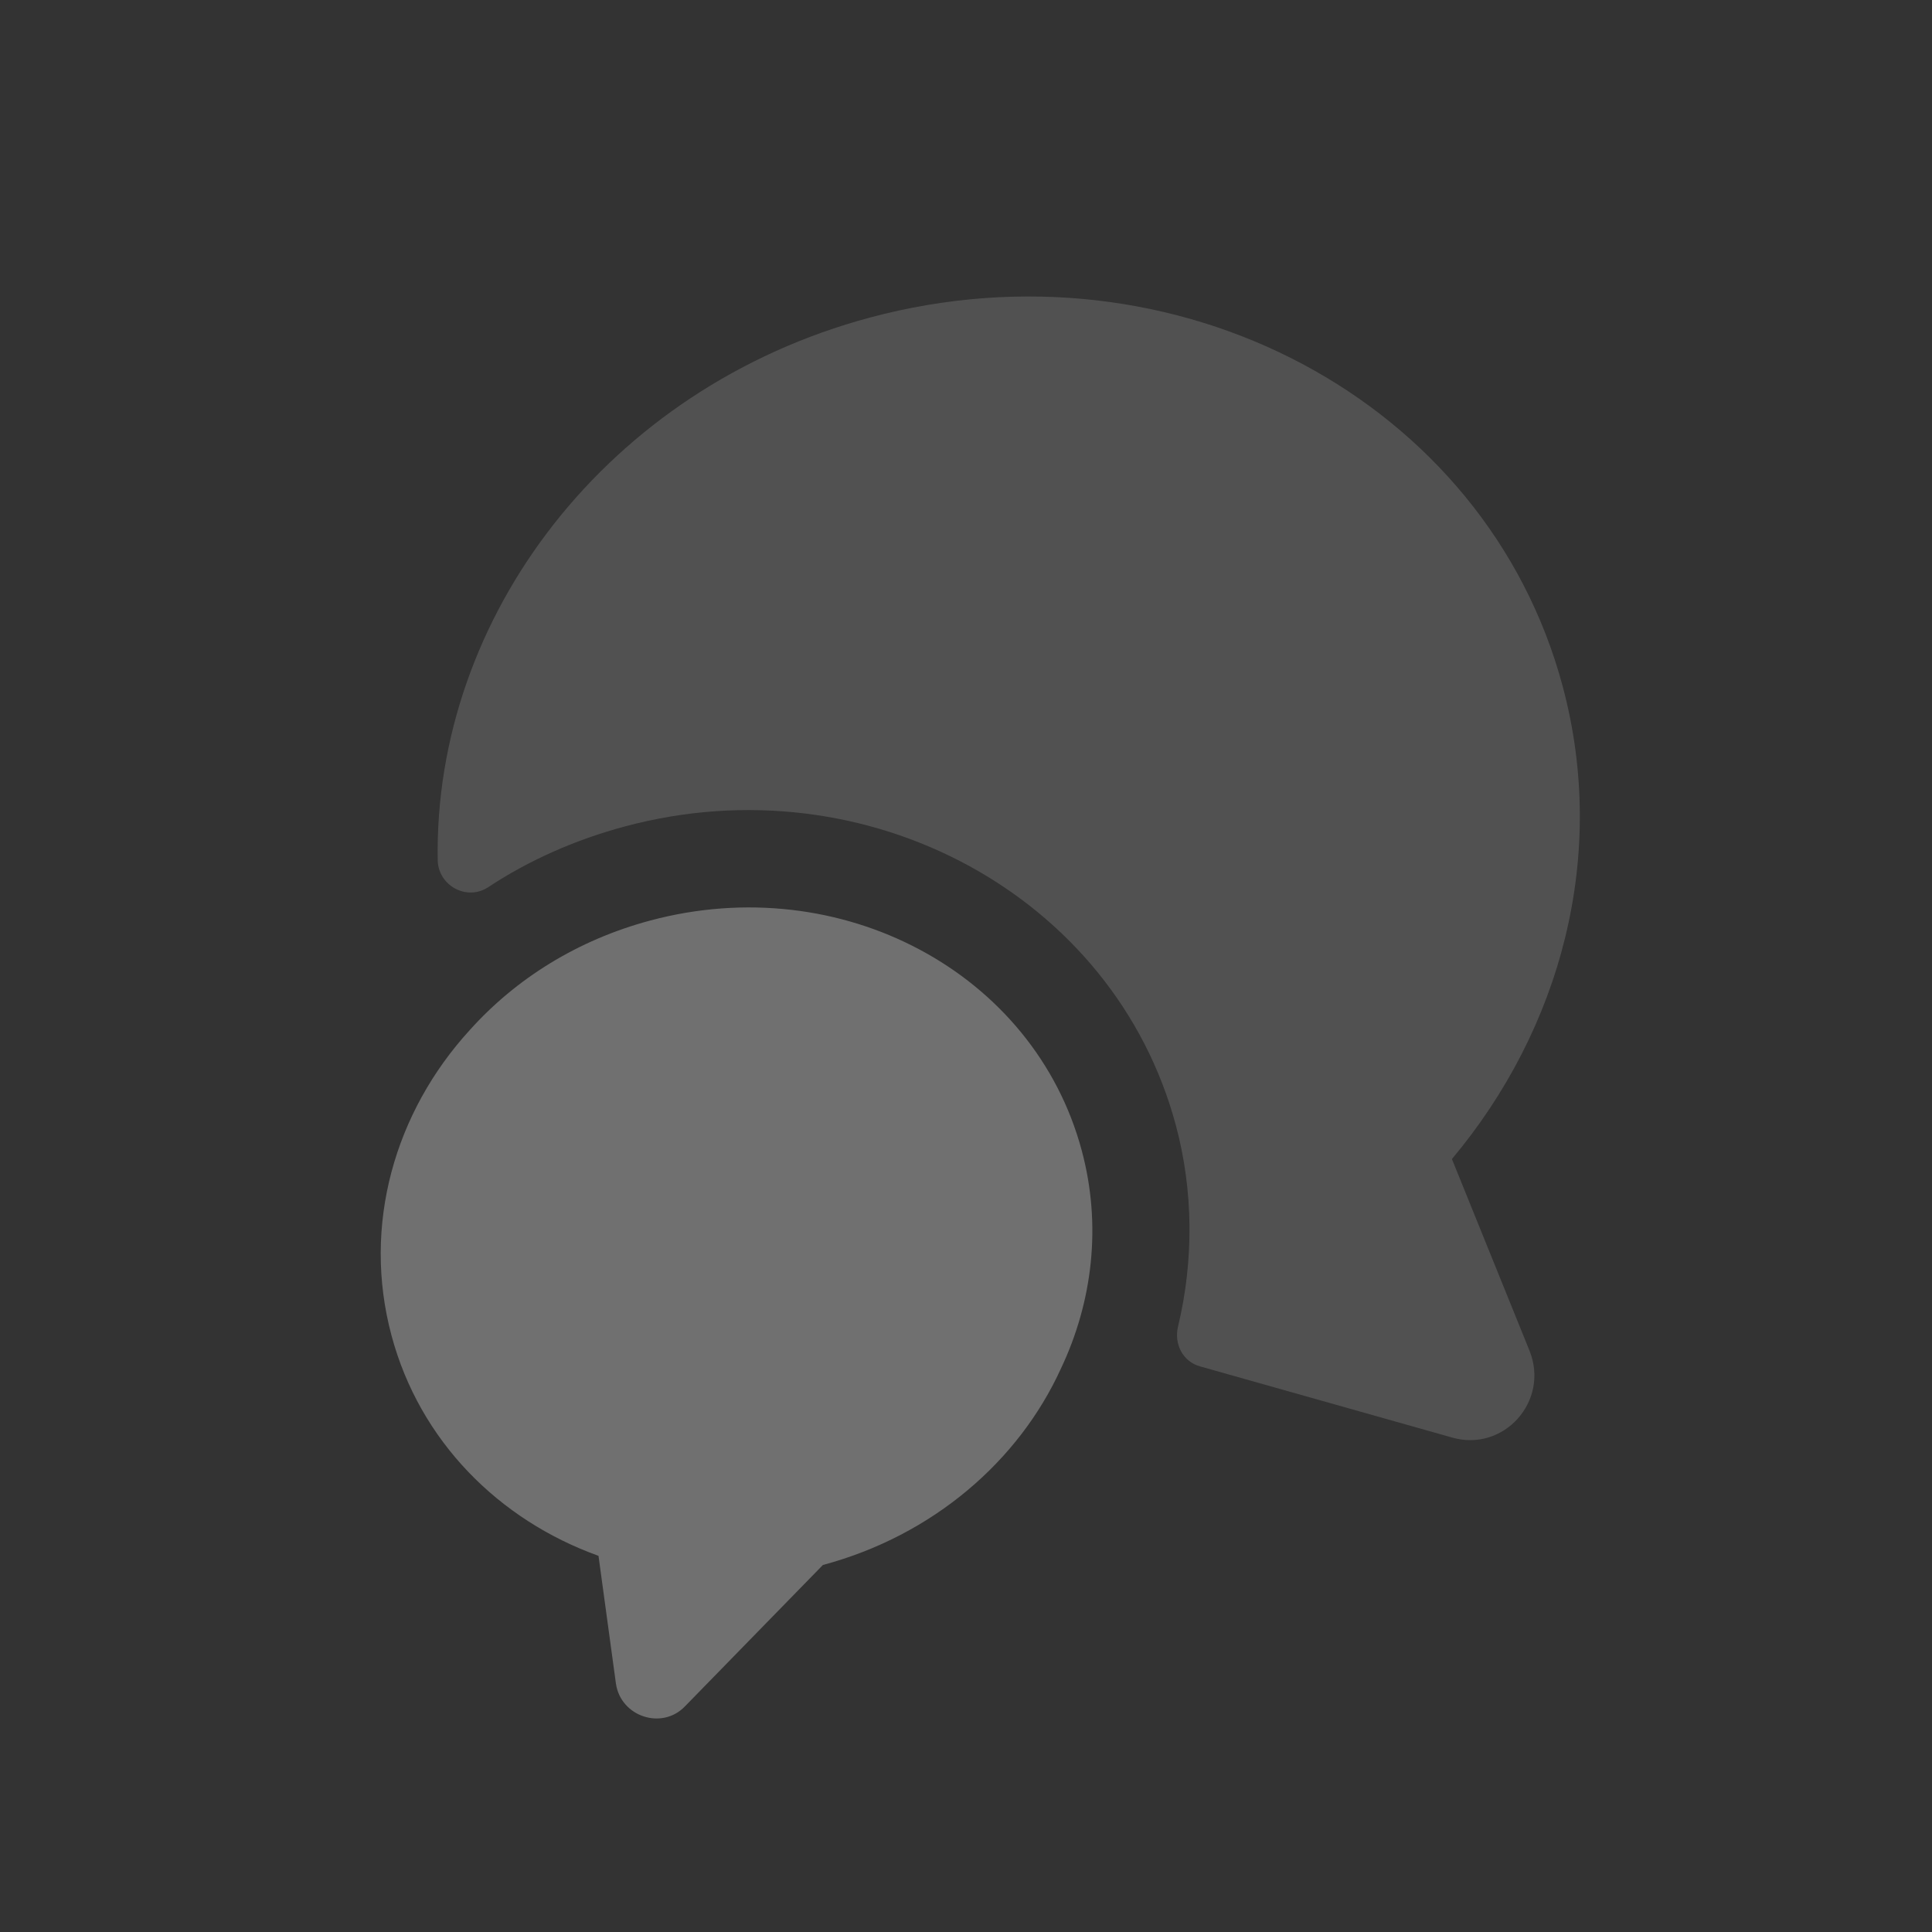<svg width="114" height="114" viewBox="0 0 114 114" fill="none" xmlns="http://www.w3.org/2000/svg">
<rect x="0" y="0" width="114" height="114" fill="#333333" stroke="none"/>
<path opacity="0.15" d="M85.672 68.39L90.252 79.704C91.445 82.678 88.725 85.708 85.67 84.82L70.815 80.626C69.787 80.346 69.267 79.294 69.511 78.277C70.449 74.374 70.417 70.255 69.385 66.404C65.754 52.852 51.171 44.934 36.878 48.763C33.953 49.547 31.221 50.755 28.793 52.358C27.543 53.17 25.872 52.268 25.828 50.772C25.587 36.391 35.857 22.884 51.335 18.737C69.404 13.895 87.691 23.64 92.205 40.487C94.884 50.484 92.108 60.713 85.672 68.39Z" fill="white"/>
<path opacity="0.3" d="M63.831 67.892C65.012 72.298 64.474 76.808 62.597 80.763C60.122 86.189 55.073 90.597 48.556 92.344L40.43 100.672C39.069 102.109 36.628 101.294 36.344 99.346L35.315 91.804C29.431 89.69 24.768 85.026 23.102 78.805C21.355 72.289 23.298 65.617 27.717 60.782C30.437 57.751 34.072 55.468 38.367 54.317C49.623 51.301 61.014 57.376 63.831 67.892Z" fill="white"/>
</svg>
